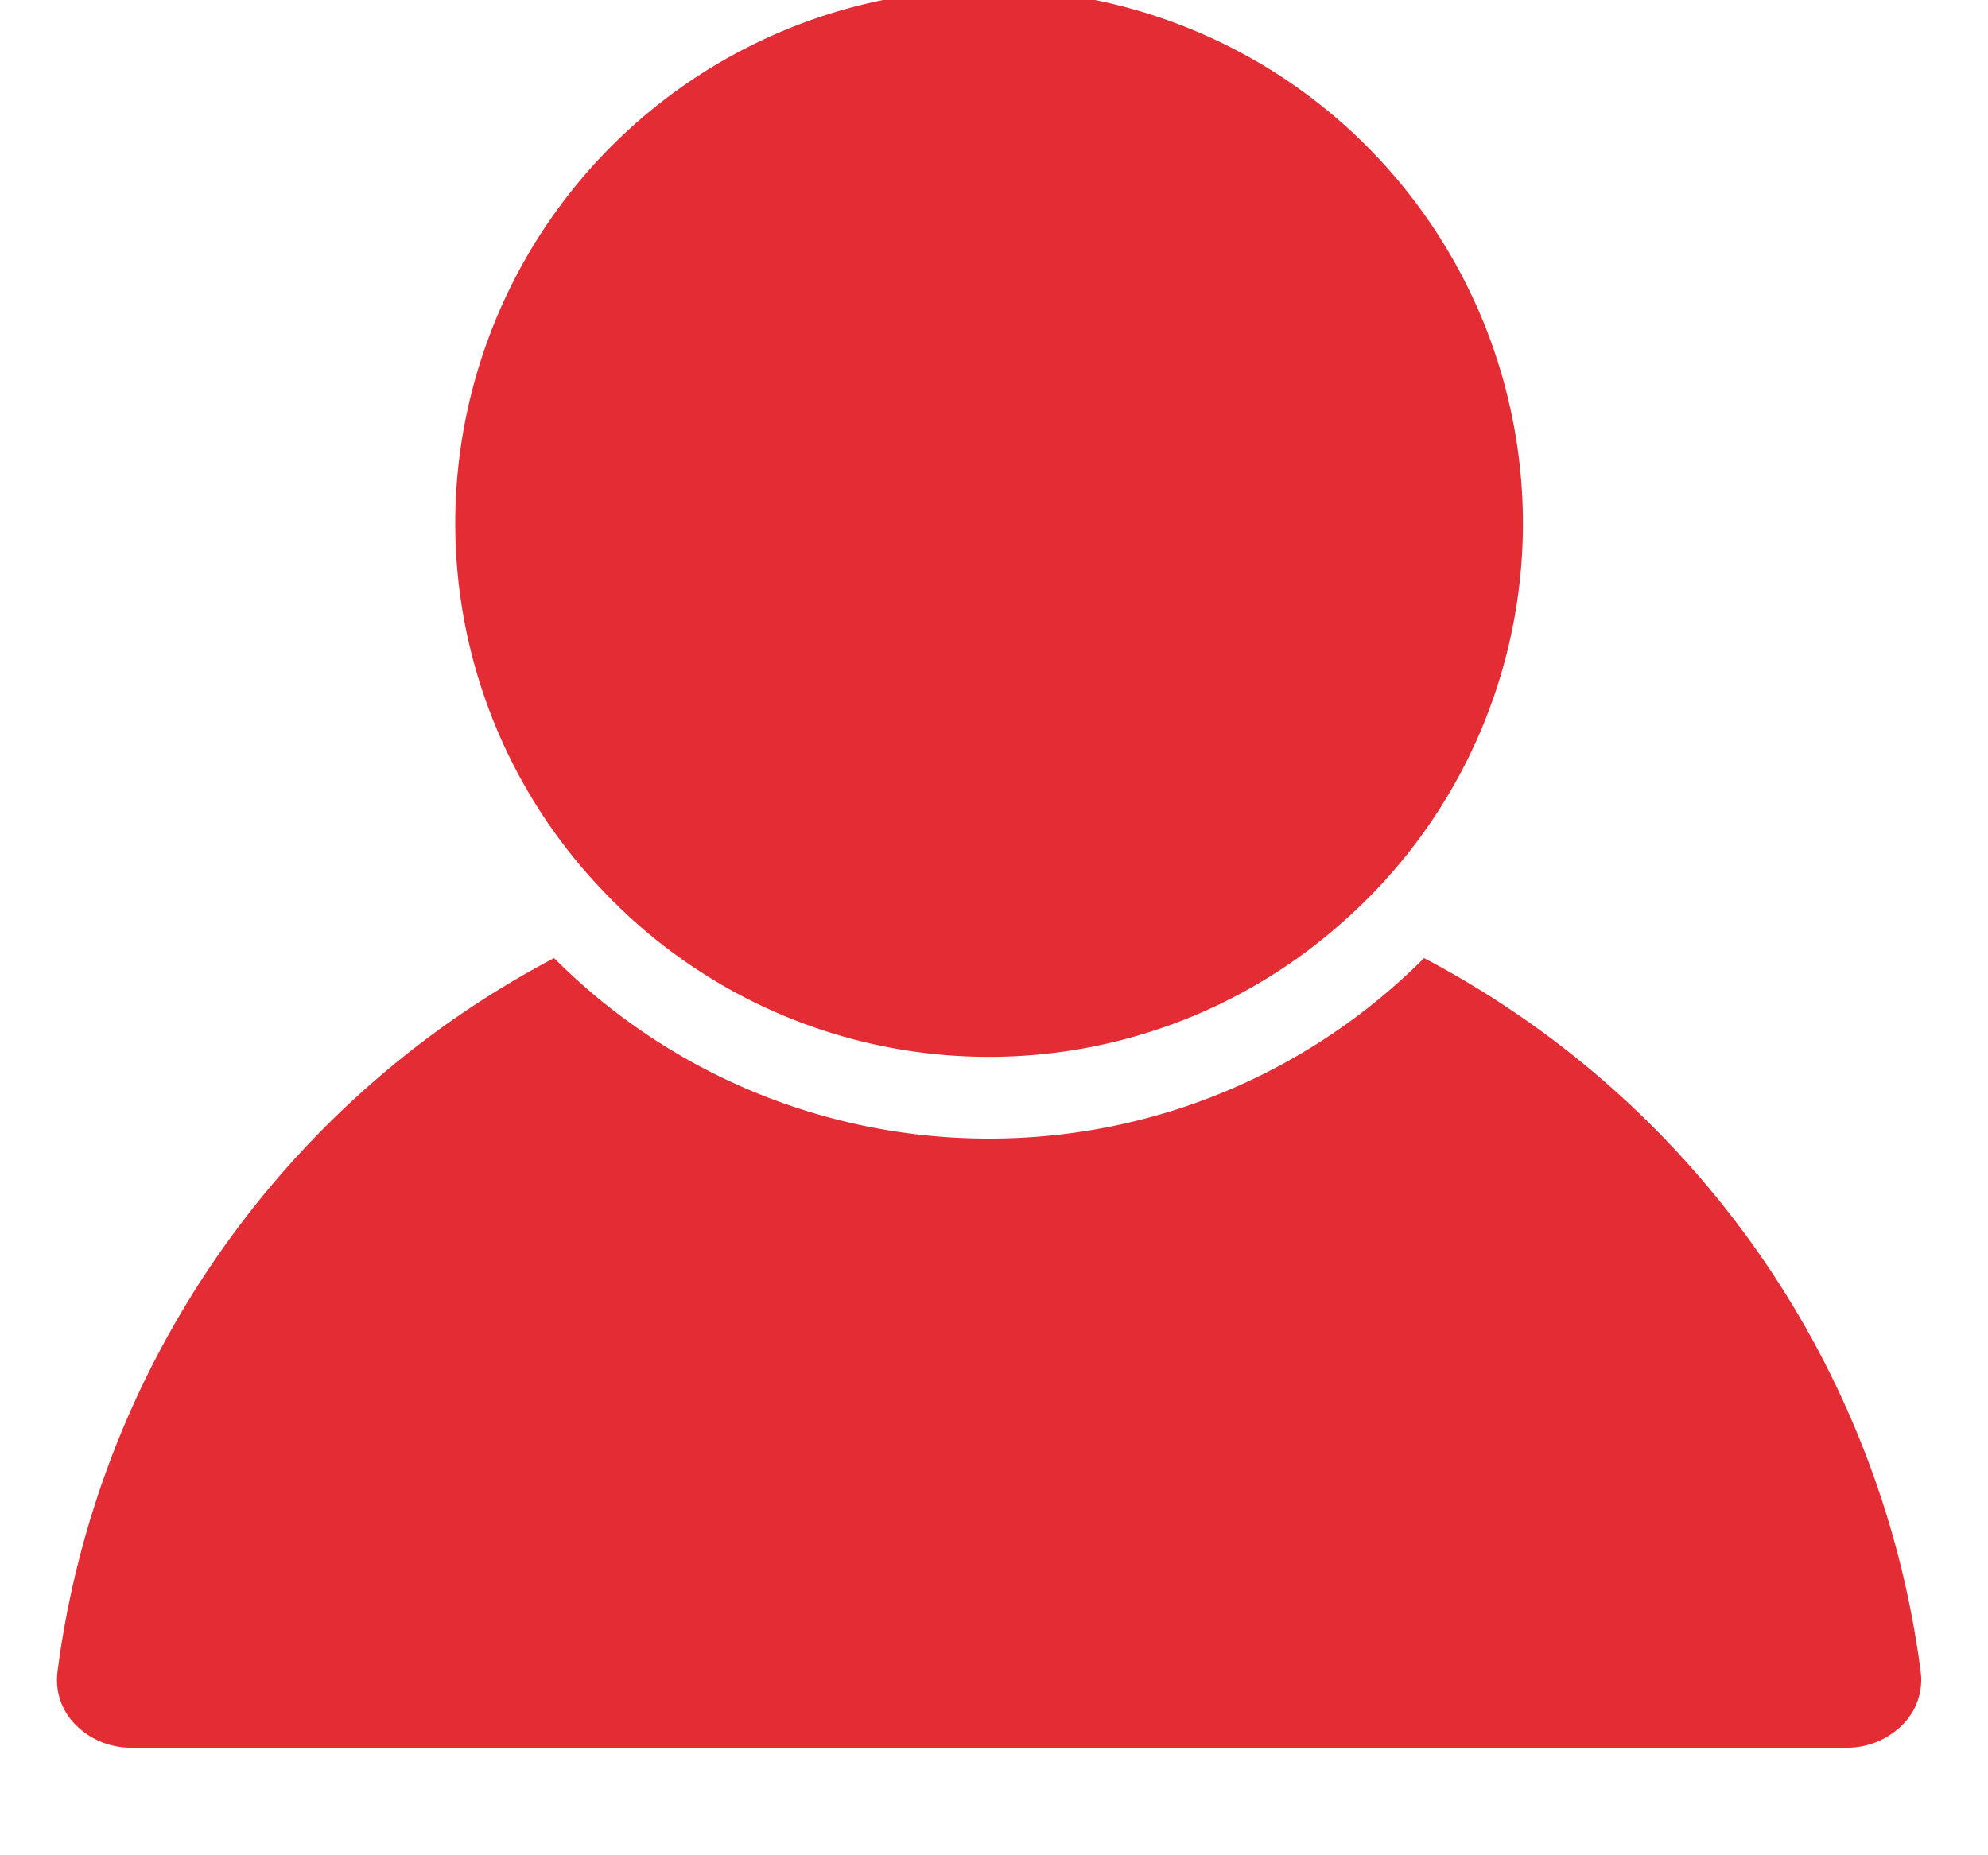 <svg xmlns="http://www.w3.org/2000/svg" xmlns:xlink="http://www.w3.org/1999/xlink" width="15" height="14" viewBox="0 0 15 14"><defs><path id="xdy4a" d="M1148.551 37.995a.478.478 0 0 1-.117-.381 7.116 7.116 0 0 1 3.747-5.384 4.629 4.629 0 0 0 3.282 1.362c1.28 0 2.442-.521 3.282-1.362a7.117 7.117 0 0 1 3.747 5.384.477.477 0 0 1-.117.38.587.587 0 0 1-.442.194h-12.94a.586.586 0 0 1-.442-.193zm3.779-6.522a4.008 4.008 0 0 1-.895-2.526 4.033 4.033 0 0 1 4.028-4.028 4.033 4.033 0 0 1 4.028 4.028 4.009 4.009 0 0 1-1.348 3 4.009 4.009 0 0 1-2.68 1.028 4.007 4.007 0 0 1-2.916-1.256 4.147 4.147 0 0 1-.217-.246z"/></defs><g><g transform="translate(-1148 -25)"><use fill="#e42c35" xlink:href="#xdy4a"/></g></g></svg>